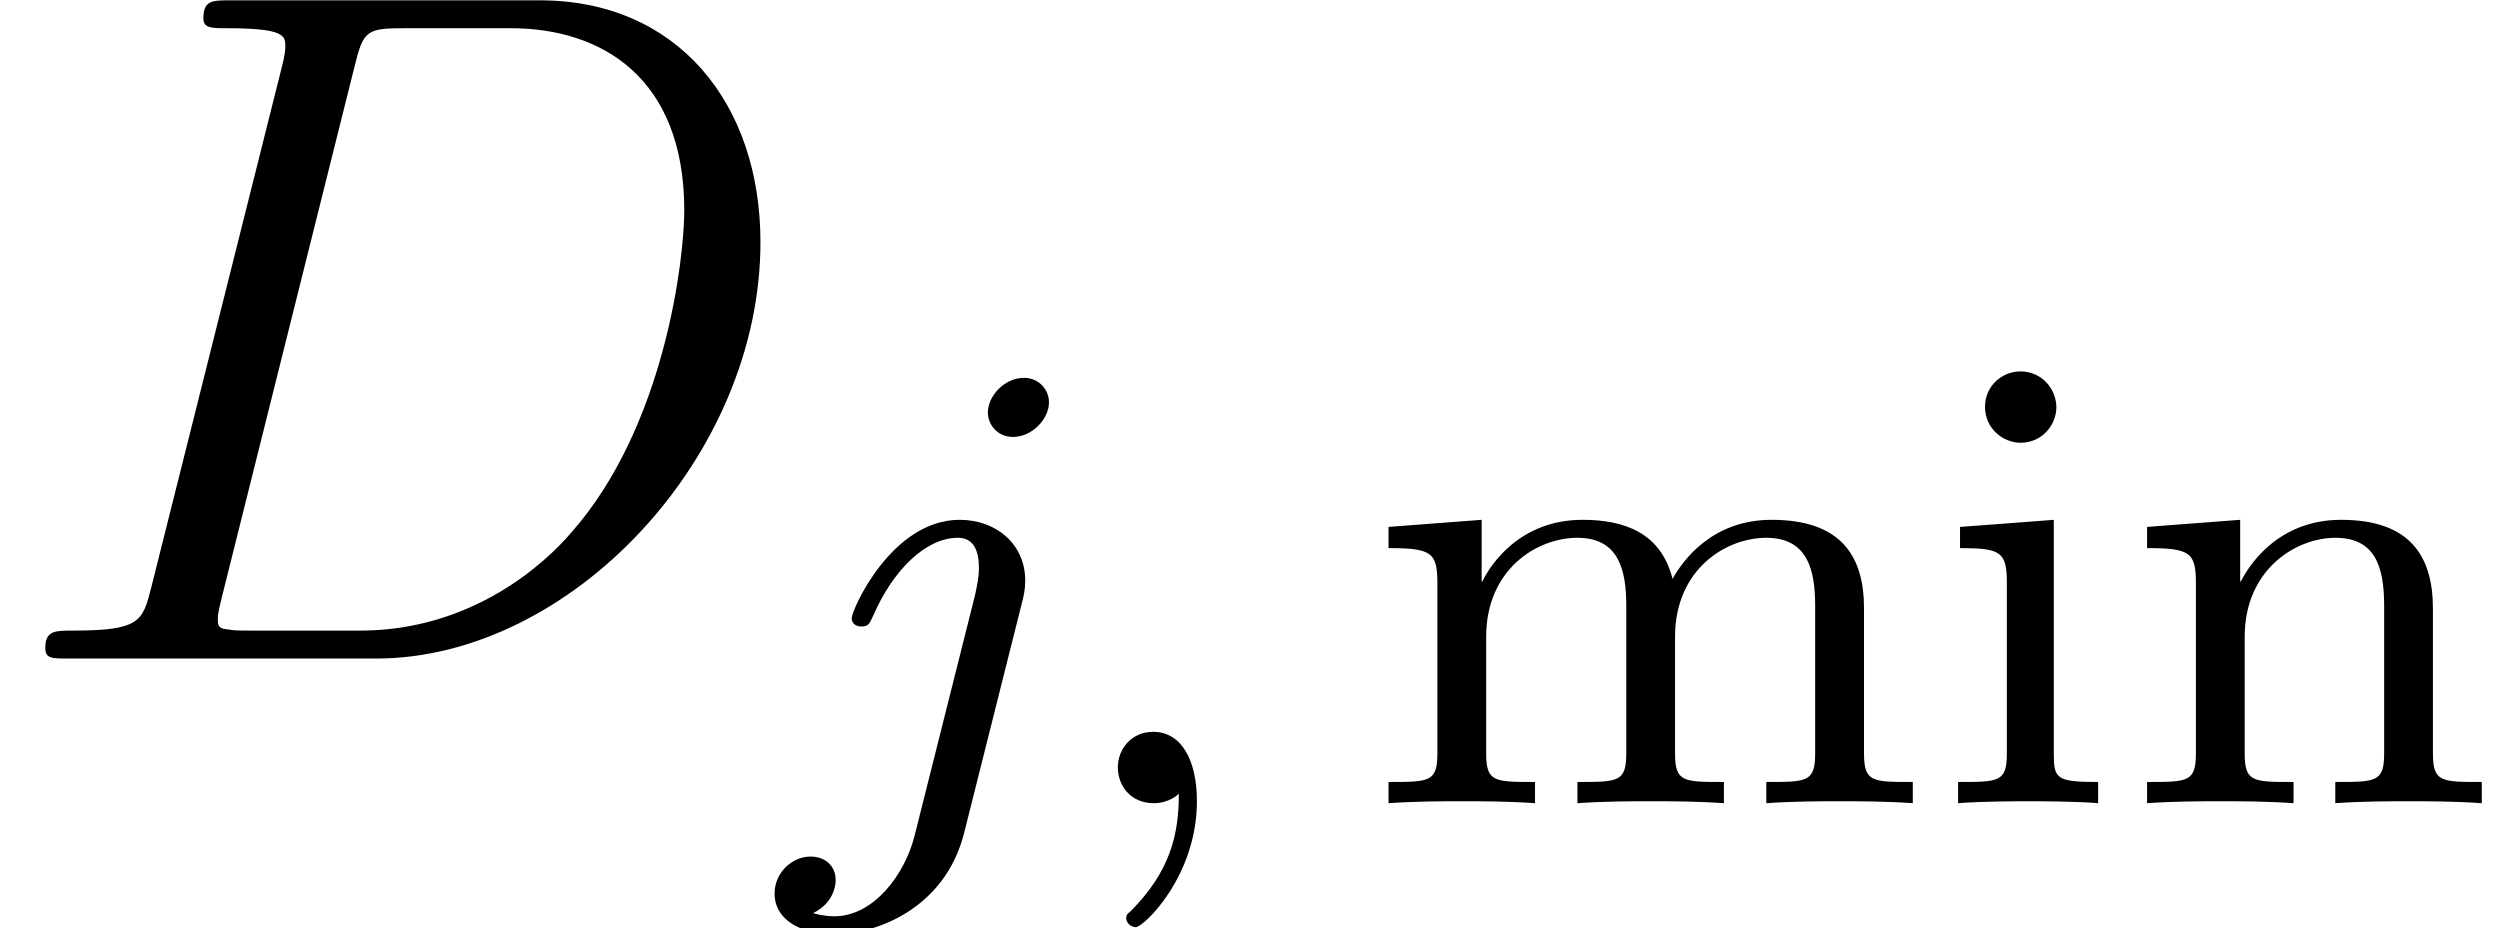 <?xml version='1.0' encoding='UTF-8'?>
<!-- This file was generated by dvisvgm 2.3.5 -->
<svg height='11.512pt' version='1.1' viewBox='56.413 57.584 31.011 11.512' width='31.011pt' xmlns='http://www.w3.org/2000/svg' xmlns:xlink='http://www.w3.org/1999/xlink'>
<defs>
<path d='M1.554 -4.91C1.554 -5.141 1.371 -5.356 1.108 -5.356C0.877 -5.356 0.669 -5.173 0.669 -4.918C0.669 -4.639 0.901 -4.471 1.108 -4.471C1.387 -4.471 1.554 -4.702 1.554 -4.91ZM0.359 -3.427V-3.164C0.869 -3.164 0.94 -3.116 0.94 -2.726V-0.622C0.94 -0.263 0.845 -0.263 0.335 -0.263V0C0.646 -0.024 1.092 -0.024 1.211 -0.024C1.315 -0.024 1.793 -0.024 2.072 0V-0.263C1.554 -0.263 1.522 -0.303 1.522 -0.614V-3.515L0.359 -3.427Z' id='g2-105'/>
<path d='M6.225 -2.415C6.225 -3.061 5.946 -3.515 5.077 -3.515C4.344 -3.515 3.977 -3.013 3.85 -2.782C3.706 -3.355 3.252 -3.515 2.734 -3.515C1.961 -3.515 1.594 -2.965 1.49 -2.75H1.482V-3.515L0.327 -3.427V-3.164C0.869 -3.164 0.933 -3.108 0.933 -2.718V-0.622C0.933 -0.263 0.837 -0.263 0.327 -0.263V0C0.669 -0.024 1.02 -0.024 1.235 -0.024C1.467 -0.024 1.801 -0.024 2.144 0V-0.263C1.634 -0.263 1.538 -0.263 1.538 -0.622V-2.064C1.538 -2.901 2.168 -3.292 2.67 -3.292C3.188 -3.292 3.276 -2.885 3.276 -2.447V-0.622C3.276 -0.263 3.18 -0.263 2.67 -0.263V0C3.013 -0.024 3.363 -0.024 3.579 -0.024C3.81 -0.024 4.144 -0.024 4.487 0V-0.263C3.977 -0.263 3.881 -0.263 3.881 -0.622V-2.064C3.881 -2.901 4.511 -3.292 5.013 -3.292C5.531 -3.292 5.619 -2.885 5.619 -2.447V-0.622C5.619 -0.263 5.523 -0.263 5.013 -0.263V0C5.356 -0.024 5.707 -0.024 5.922 -0.024C6.153 -0.024 6.488 -0.024 6.83 0V-0.263C6.32 -0.263 6.225 -0.263 6.225 -0.622V-2.415Z' id='g2-109'/>
<path d='M3.873 -2.415C3.873 -3.084 3.571 -3.515 2.734 -3.515C1.945 -3.515 1.586 -2.941 1.49 -2.75H1.482V-3.515L0.327 -3.427V-3.164C0.869 -3.164 0.933 -3.108 0.933 -2.718V-0.622C0.933 -0.263 0.837 -0.263 0.327 -0.263V0C0.669 -0.024 1.02 -0.024 1.235 -0.024C1.467 -0.024 1.801 -0.024 2.144 0V-0.263C1.634 -0.263 1.538 -0.263 1.538 -0.622V-2.064C1.538 -2.901 2.176 -3.292 2.662 -3.292S3.268 -2.949 3.268 -2.447V-0.622C3.268 -0.263 3.172 -0.263 2.662 -0.263V0C3.005 -0.024 3.355 -0.024 3.571 -0.024C3.802 -0.024 4.136 -0.024 4.479 0V-0.263C3.969 -0.263 3.873 -0.263 3.873 -0.622V-2.415Z' id='g2-110'/>
<path d='M1.877 -0.885C1.769 -0.466 1.745 -0.347 0.909 -0.347C0.681 -0.347 0.562 -0.347 0.562 -0.132C0.562 0 0.634 0 0.873 0H4.663C7.077 0 9.433 -2.499 9.433 -5.165C9.433 -6.886 8.404 -8.165 6.695 -8.165H2.857C2.63 -8.165 2.523 -8.165 2.523 -7.938C2.523 -7.819 2.63 -7.819 2.809 -7.819C3.539 -7.819 3.539 -7.723 3.539 -7.592C3.539 -7.568 3.539 -7.496 3.491 -7.317L1.877 -0.885ZM4.4 -7.352C4.507 -7.795 4.555 -7.819 5.021 -7.819H6.336C7.46 -7.819 8.488 -7.209 8.488 -5.559C8.488 -4.961 8.249 -2.881 7.089 -1.566C6.755 -1.172 5.846 -0.347 4.471 -0.347H3.108C2.941 -0.347 2.917 -0.347 2.845 -0.359C2.714 -0.371 2.702 -0.395 2.702 -0.49C2.702 -0.574 2.726 -0.646 2.75 -0.753L4.4 -7.352Z' id='g1-68'/>
<path d='M1.49 -0.12C1.49 0.399 1.379 0.853 0.885 1.347C0.853 1.371 0.837 1.387 0.837 1.427C0.837 1.49 0.901 1.538 0.956 1.538C1.052 1.538 1.714 0.909 1.714 -0.024C1.714 -0.534 1.522 -0.885 1.172 -0.885C0.893 -0.885 0.733 -0.662 0.733 -0.446C0.733 -0.223 0.885 0 1.18 0C1.371 0 1.49 -0.112 1.49 -0.12Z' id='g0-59'/>
<path d='M3.292 -4.973C3.292 -5.125 3.172 -5.276 2.981 -5.276C2.742 -5.276 2.534 -5.053 2.534 -4.846C2.534 -4.694 2.654 -4.543 2.845 -4.543C3.084 -4.543 3.292 -4.766 3.292 -4.973ZM1.626 0.399C1.506 0.885 1.116 1.403 0.63 1.403C0.502 1.403 0.383 1.371 0.367 1.363C0.614 1.243 0.646 1.028 0.646 0.956C0.646 0.765 0.502 0.662 0.335 0.662C0.104 0.662 -0.112 0.861 -0.112 1.124C-0.112 1.427 0.183 1.626 0.638 1.626C1.124 1.626 2 1.323 2.24 0.367L2.957 -2.487C2.981 -2.582 2.997 -2.646 2.997 -2.766C2.997 -3.204 2.646 -3.515 2.184 -3.515C1.339 -3.515 0.845 -2.399 0.845 -2.295C0.845 -2.224 0.901 -2.192 0.964 -2.192C1.052 -2.192 1.06 -2.216 1.116 -2.335C1.355 -2.885 1.761 -3.292 2.16 -3.292C2.327 -3.292 2.423 -3.18 2.423 -2.917C2.423 -2.805 2.399 -2.694 2.375 -2.582L1.626 0.399Z' id='g0-106'/>
</defs>
<g id='page1'>
<use x='56.413' xlink:href='#g1-68' y='65.753'/>
<use x='66.133' xlink:href='#g0-106' y='67.547'/>
<use x='69.546' xlink:href='#g0-59' y='67.547'/>
<use x='73.31' xlink:href='#g2-109' y='67.547'/>
<use x='80.367' xlink:href='#g2-105' y='67.547'/>
<use x='82.719' xlink:href='#g2-110' y='67.547'/>
</g>
</svg>